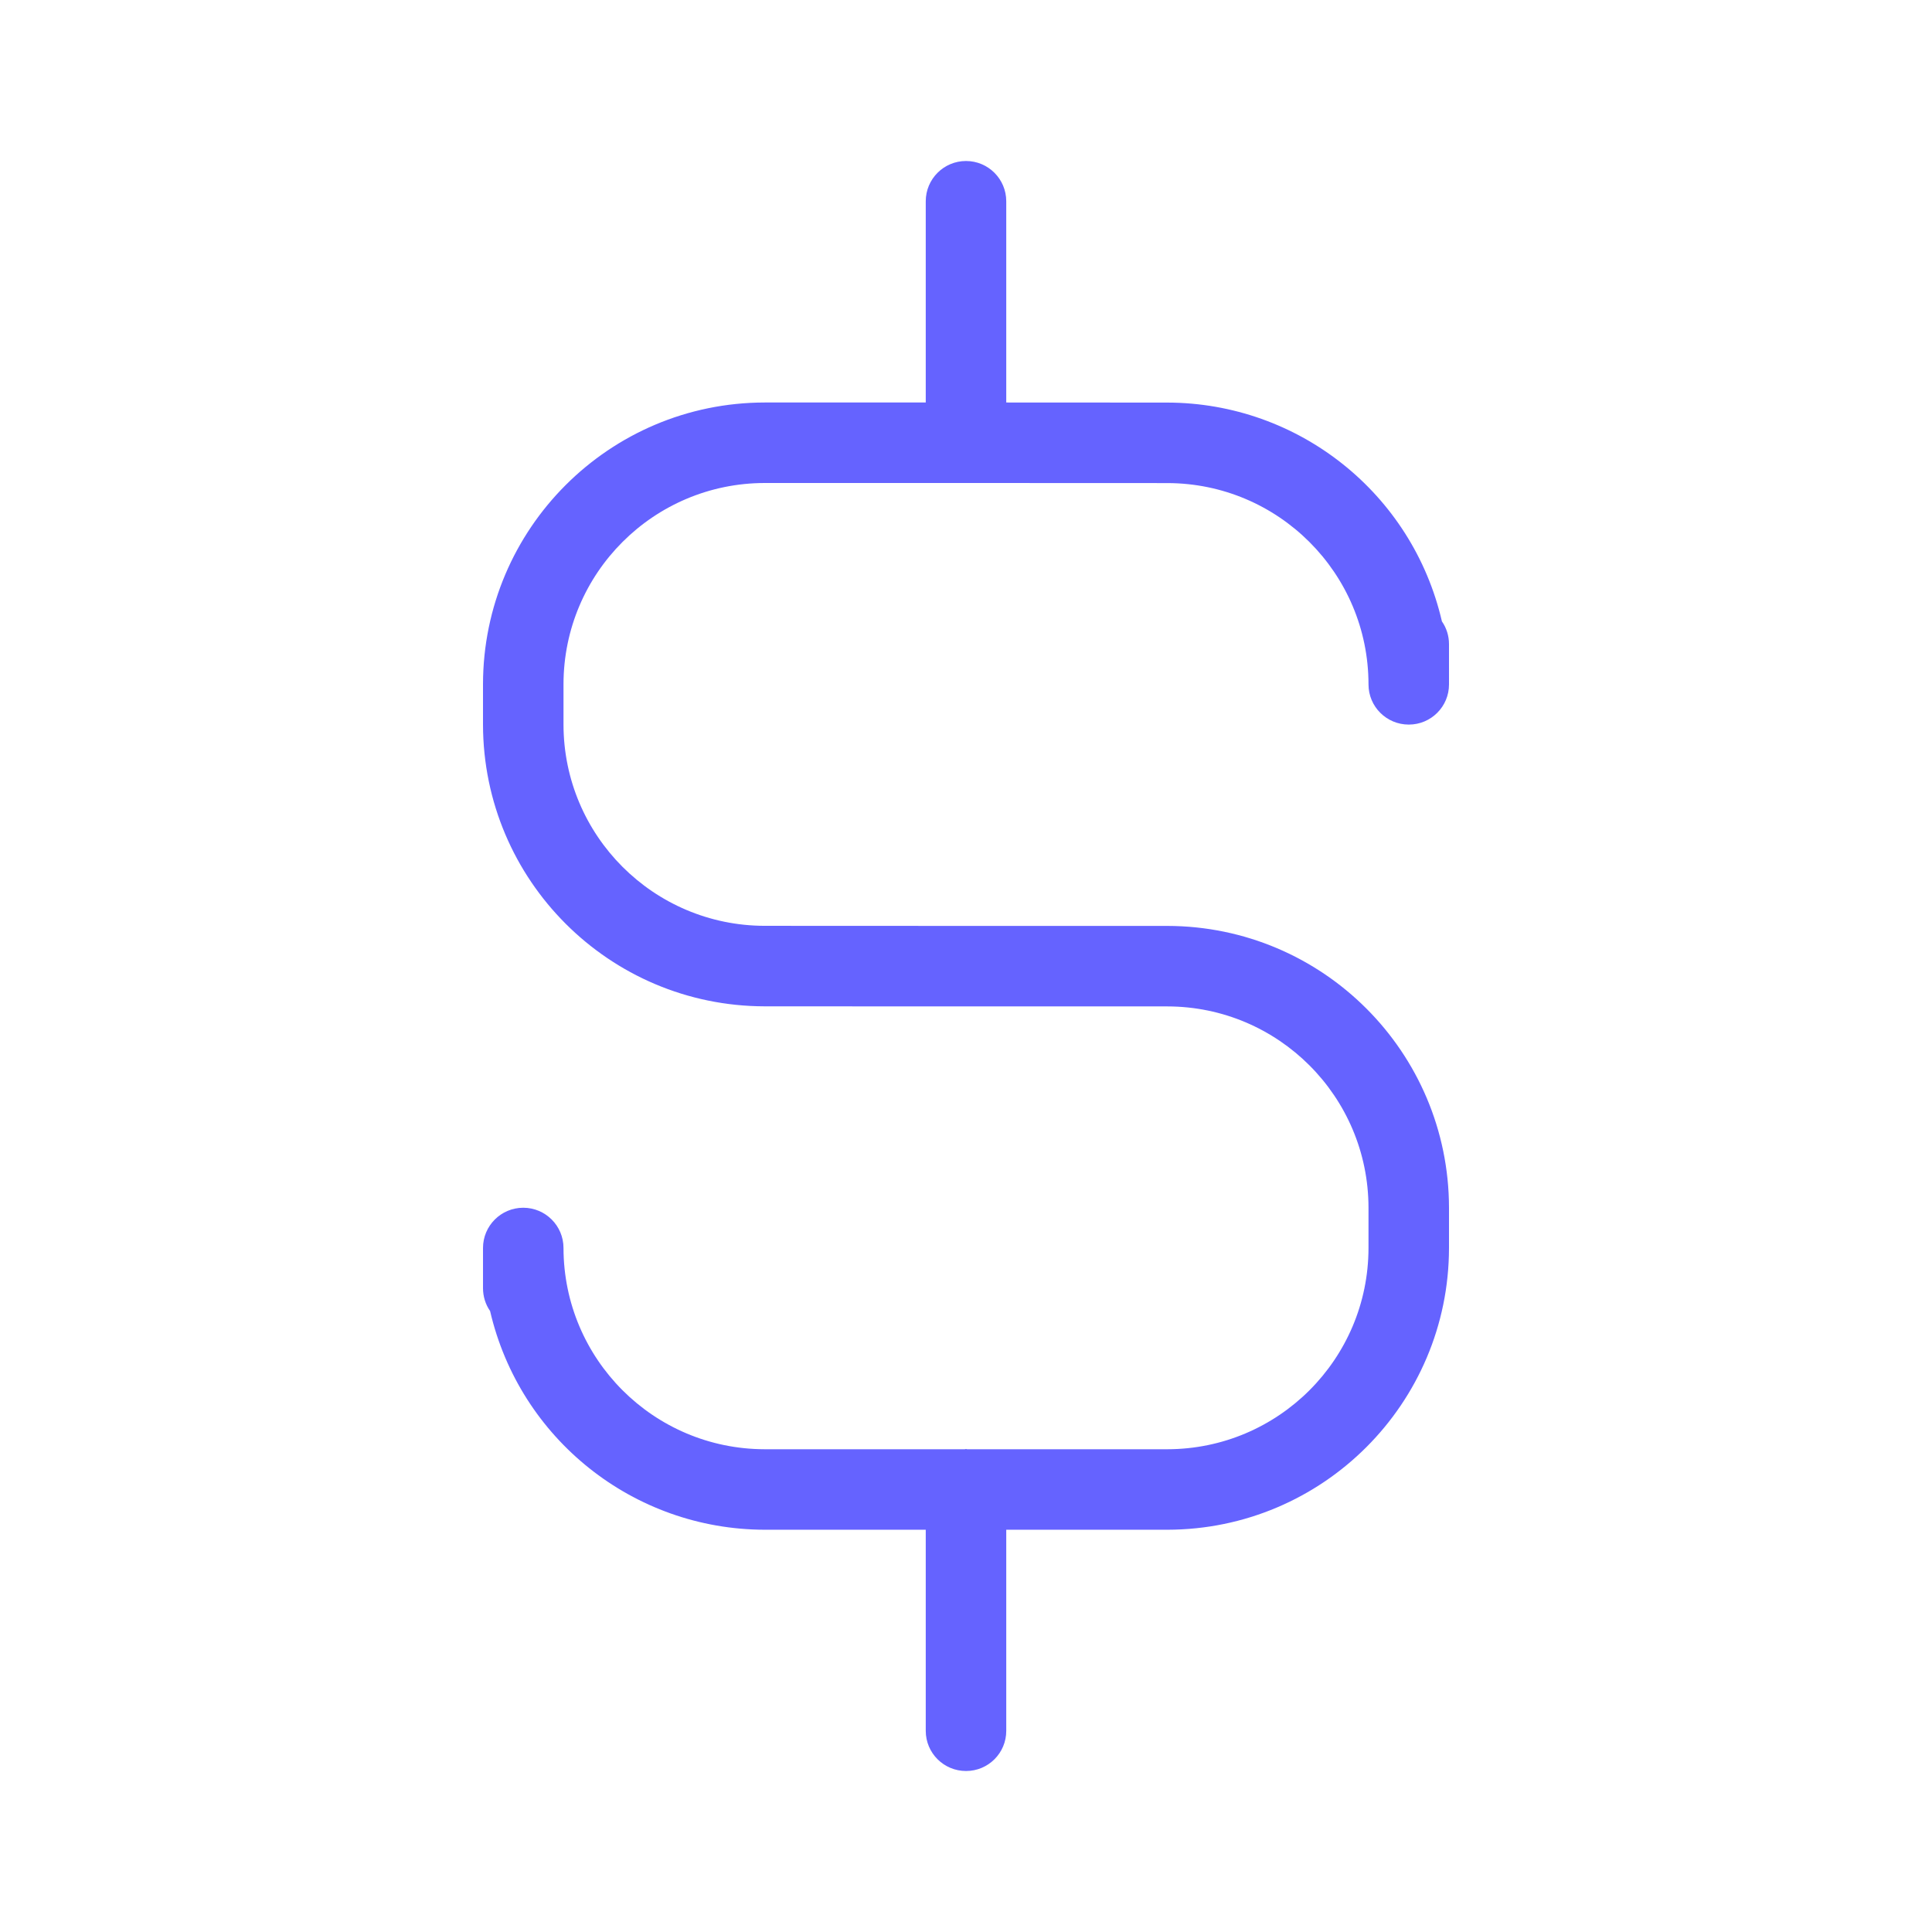 <svg xmlns="http://www.w3.org/2000/svg" enable-background="new 0 0 24 24" viewBox="0 0 24 24"><path fill="#6563ff" d="M17.5,9.001c0,0,0,0,0.001,0c0.276-0,0.5-0.224,0.499-0.5V8.002c0-0.101-0.03-0.2-0.088-0.283c-0.367-1.589-1.78-2.715-3.411-2.718L12.5,5V2.5C12.5,2.224,12.276,2,12,2s-0.5,0.224-0.5,0.5V5h-2C7.568,5.002,6.002,6.568,6,8.5v0.501c0.003,1.932,1.567,3.497,3.499,3.5L12,12.502c0,0,0-0,0-0h2.501c1.38,0.002,2.497,1.12,2.499,2.5v0.501c-0.001,1.38-1.12,2.499-2.5,2.5h-2.485C12.009,18.003,12.005,18,12,18c-0.005,0-0.01,0.003-0.015,0.003h-2.486c-1.38-0.002-2.497-1.12-2.499-2.5c0-0.276-0.224-0.5-0.5-0.5s-0.5,0.224-0.5,0.5v0.499c-0,0.101,0.03,0.201,0.088,0.284c0.368,1.588,1.781,2.714,3.411,2.717H11.5V21.5c0,0,0,0,0,0.001C11.5,21.777,11.724,22,12,22c0,0,0,0,0.001,0c0.276-0,0.5-0.224,0.499-0.5v-2.497h2c1.932-0.002,3.498-1.568,3.5-3.5v-0.501c-0.003-1.932-1.567-3.497-3.499-3.5H12c-0,0-0,0-0,0l-2.501-0.001C8.119,11.499,7.002,10.381,7,9.001V8.5C7.001,7.12,8.12,6.001,9.5,6H12l2.501,0.001c1.38,0.002,2.498,1.12,2.499,2.5c0,0,0,0,0,0.001C17,8.778,17.224,9.001,17.5,9.001z"/></svg>